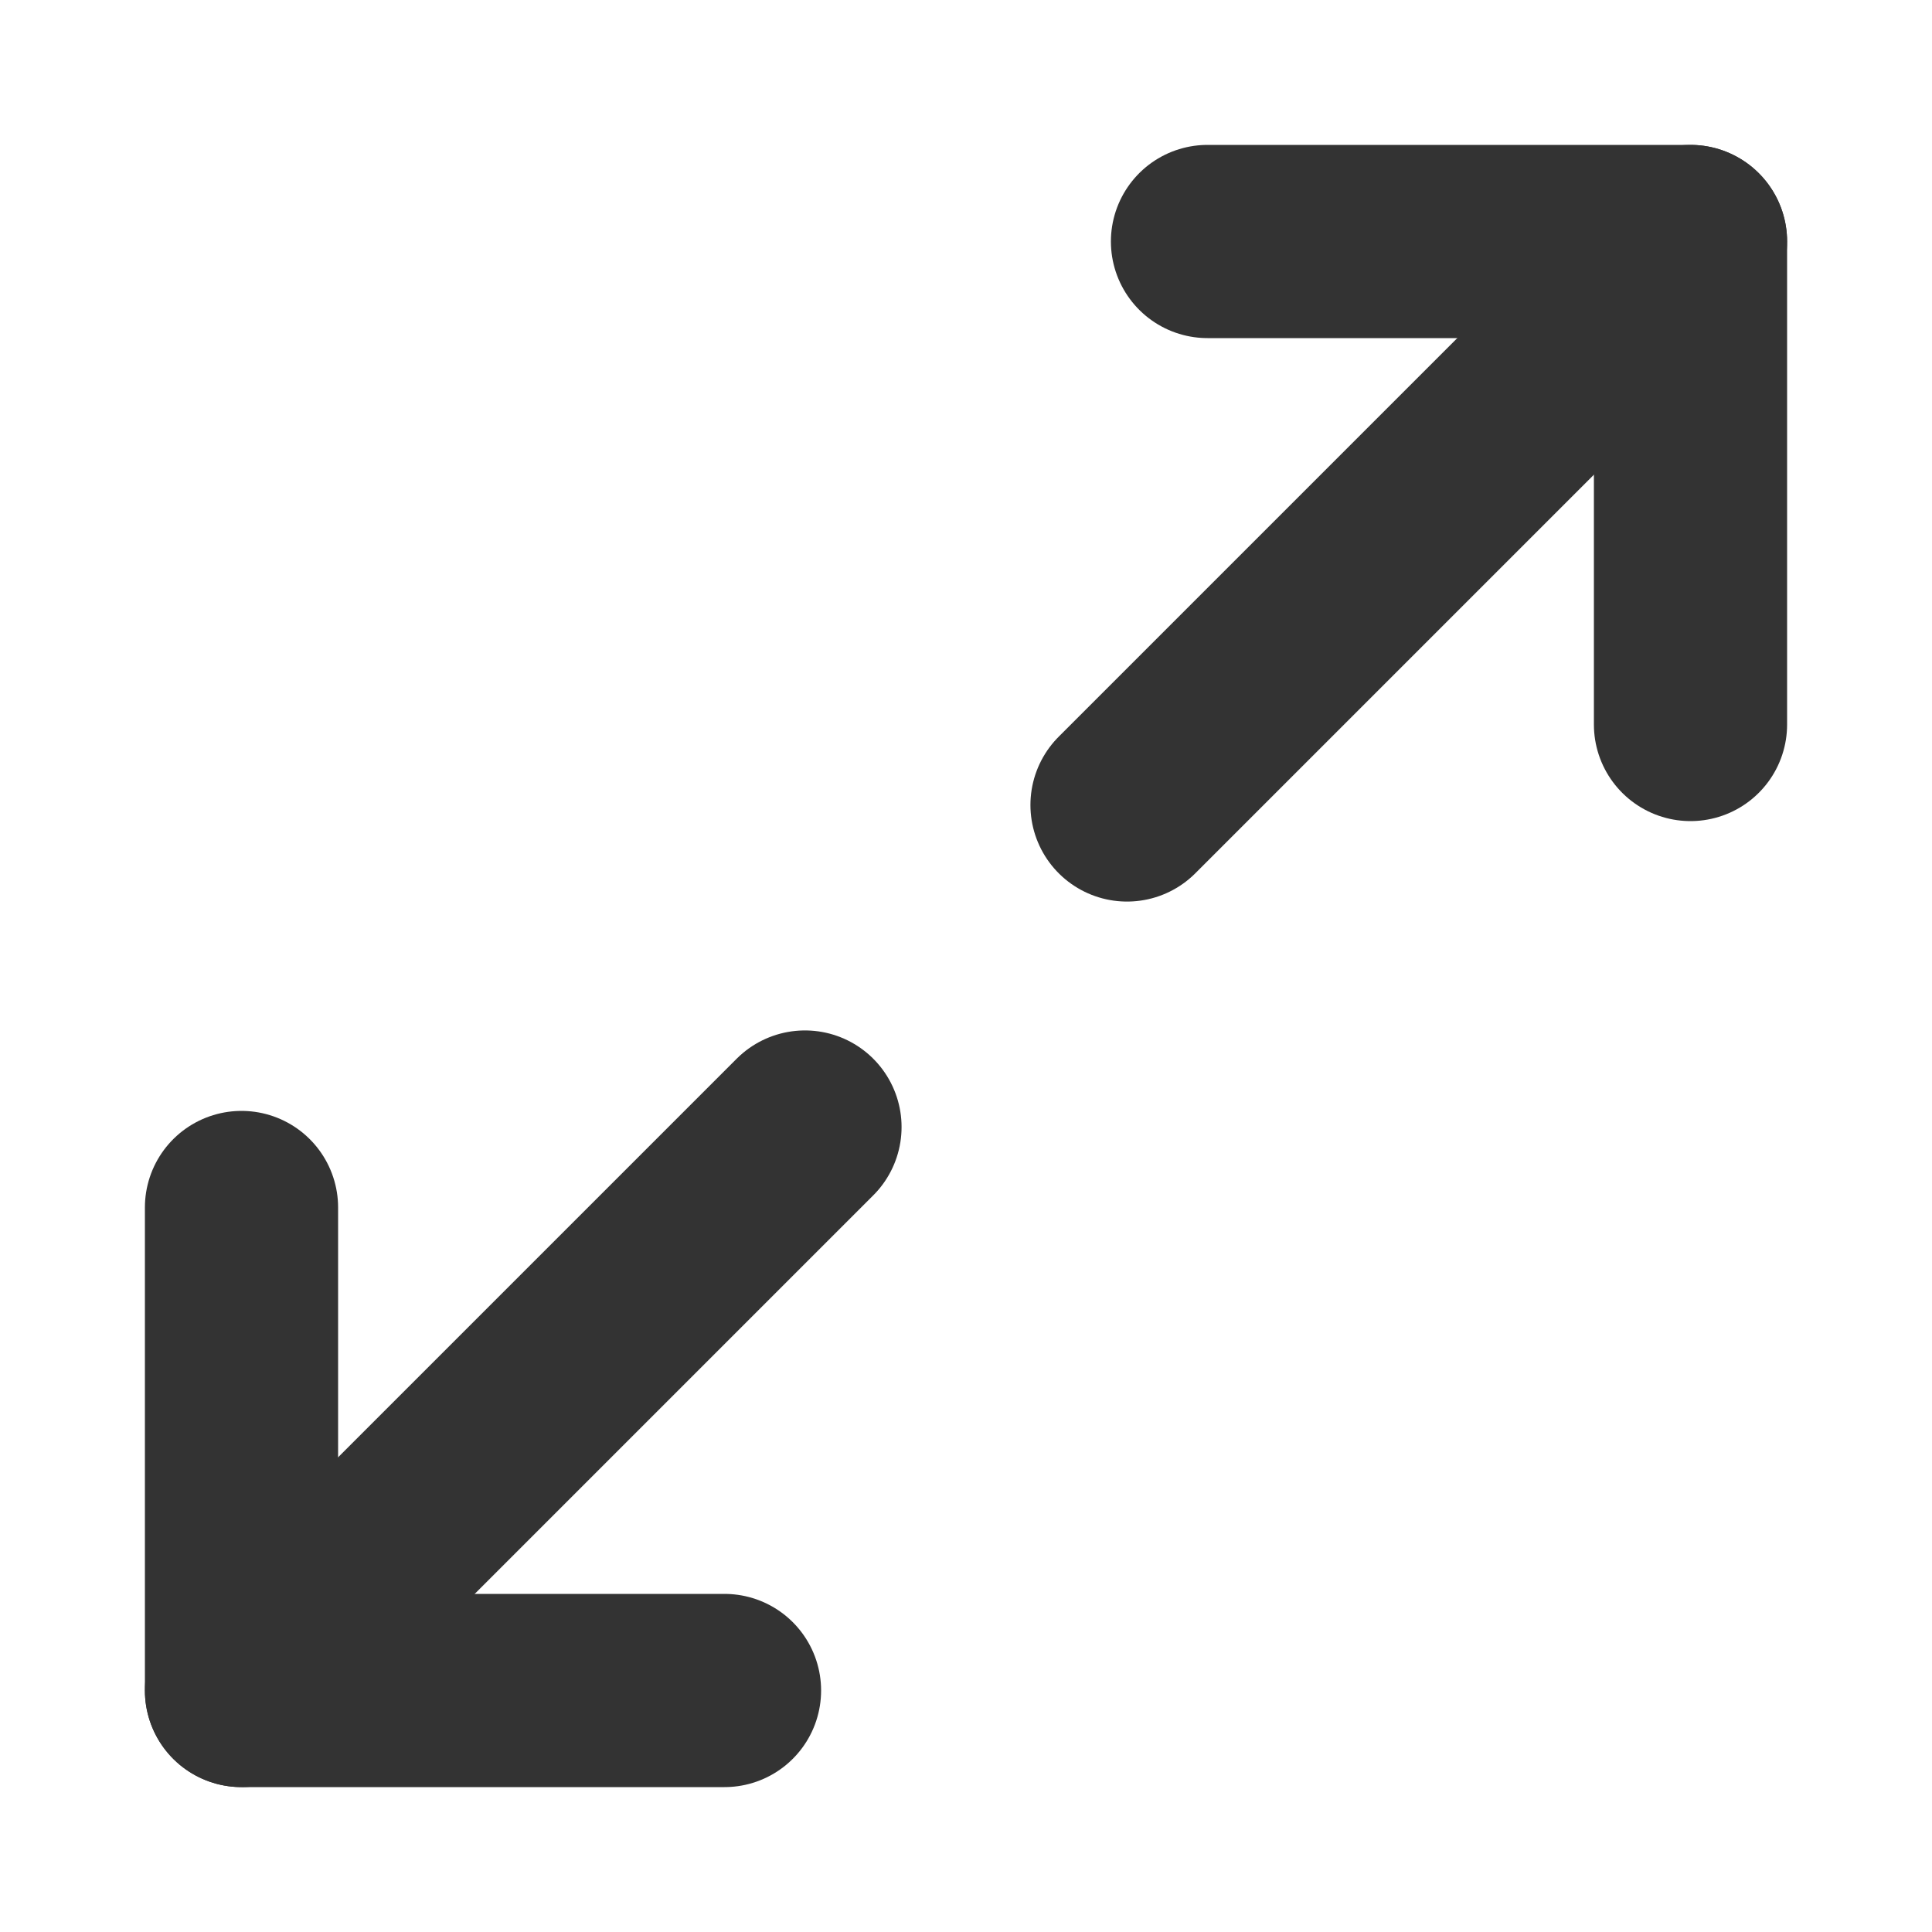 <svg width="20" height="20" viewBox="0 0 20 20" fill="none" xmlns="http://www.w3.org/2000/svg">
<path d="M12.5 2.5H17.5V7.5" stroke="#333333" stroke-width="2" stroke-linecap="round" stroke-linejoin="round"/>
<path d="M7.5 17.5H2.5V12.5" stroke="#333333" stroke-width="2" stroke-linecap="round" stroke-linejoin="round"/>
<path d="M17.5 2.5L11.667 8.333" stroke="#333333" stroke-width="2" stroke-linecap="round" stroke-linejoin="round"/>
<path d="M2.5 17.5L8.333 11.667" stroke="#333333" stroke-width="2" stroke-linecap="round" stroke-linejoin="round"/>
</svg>
